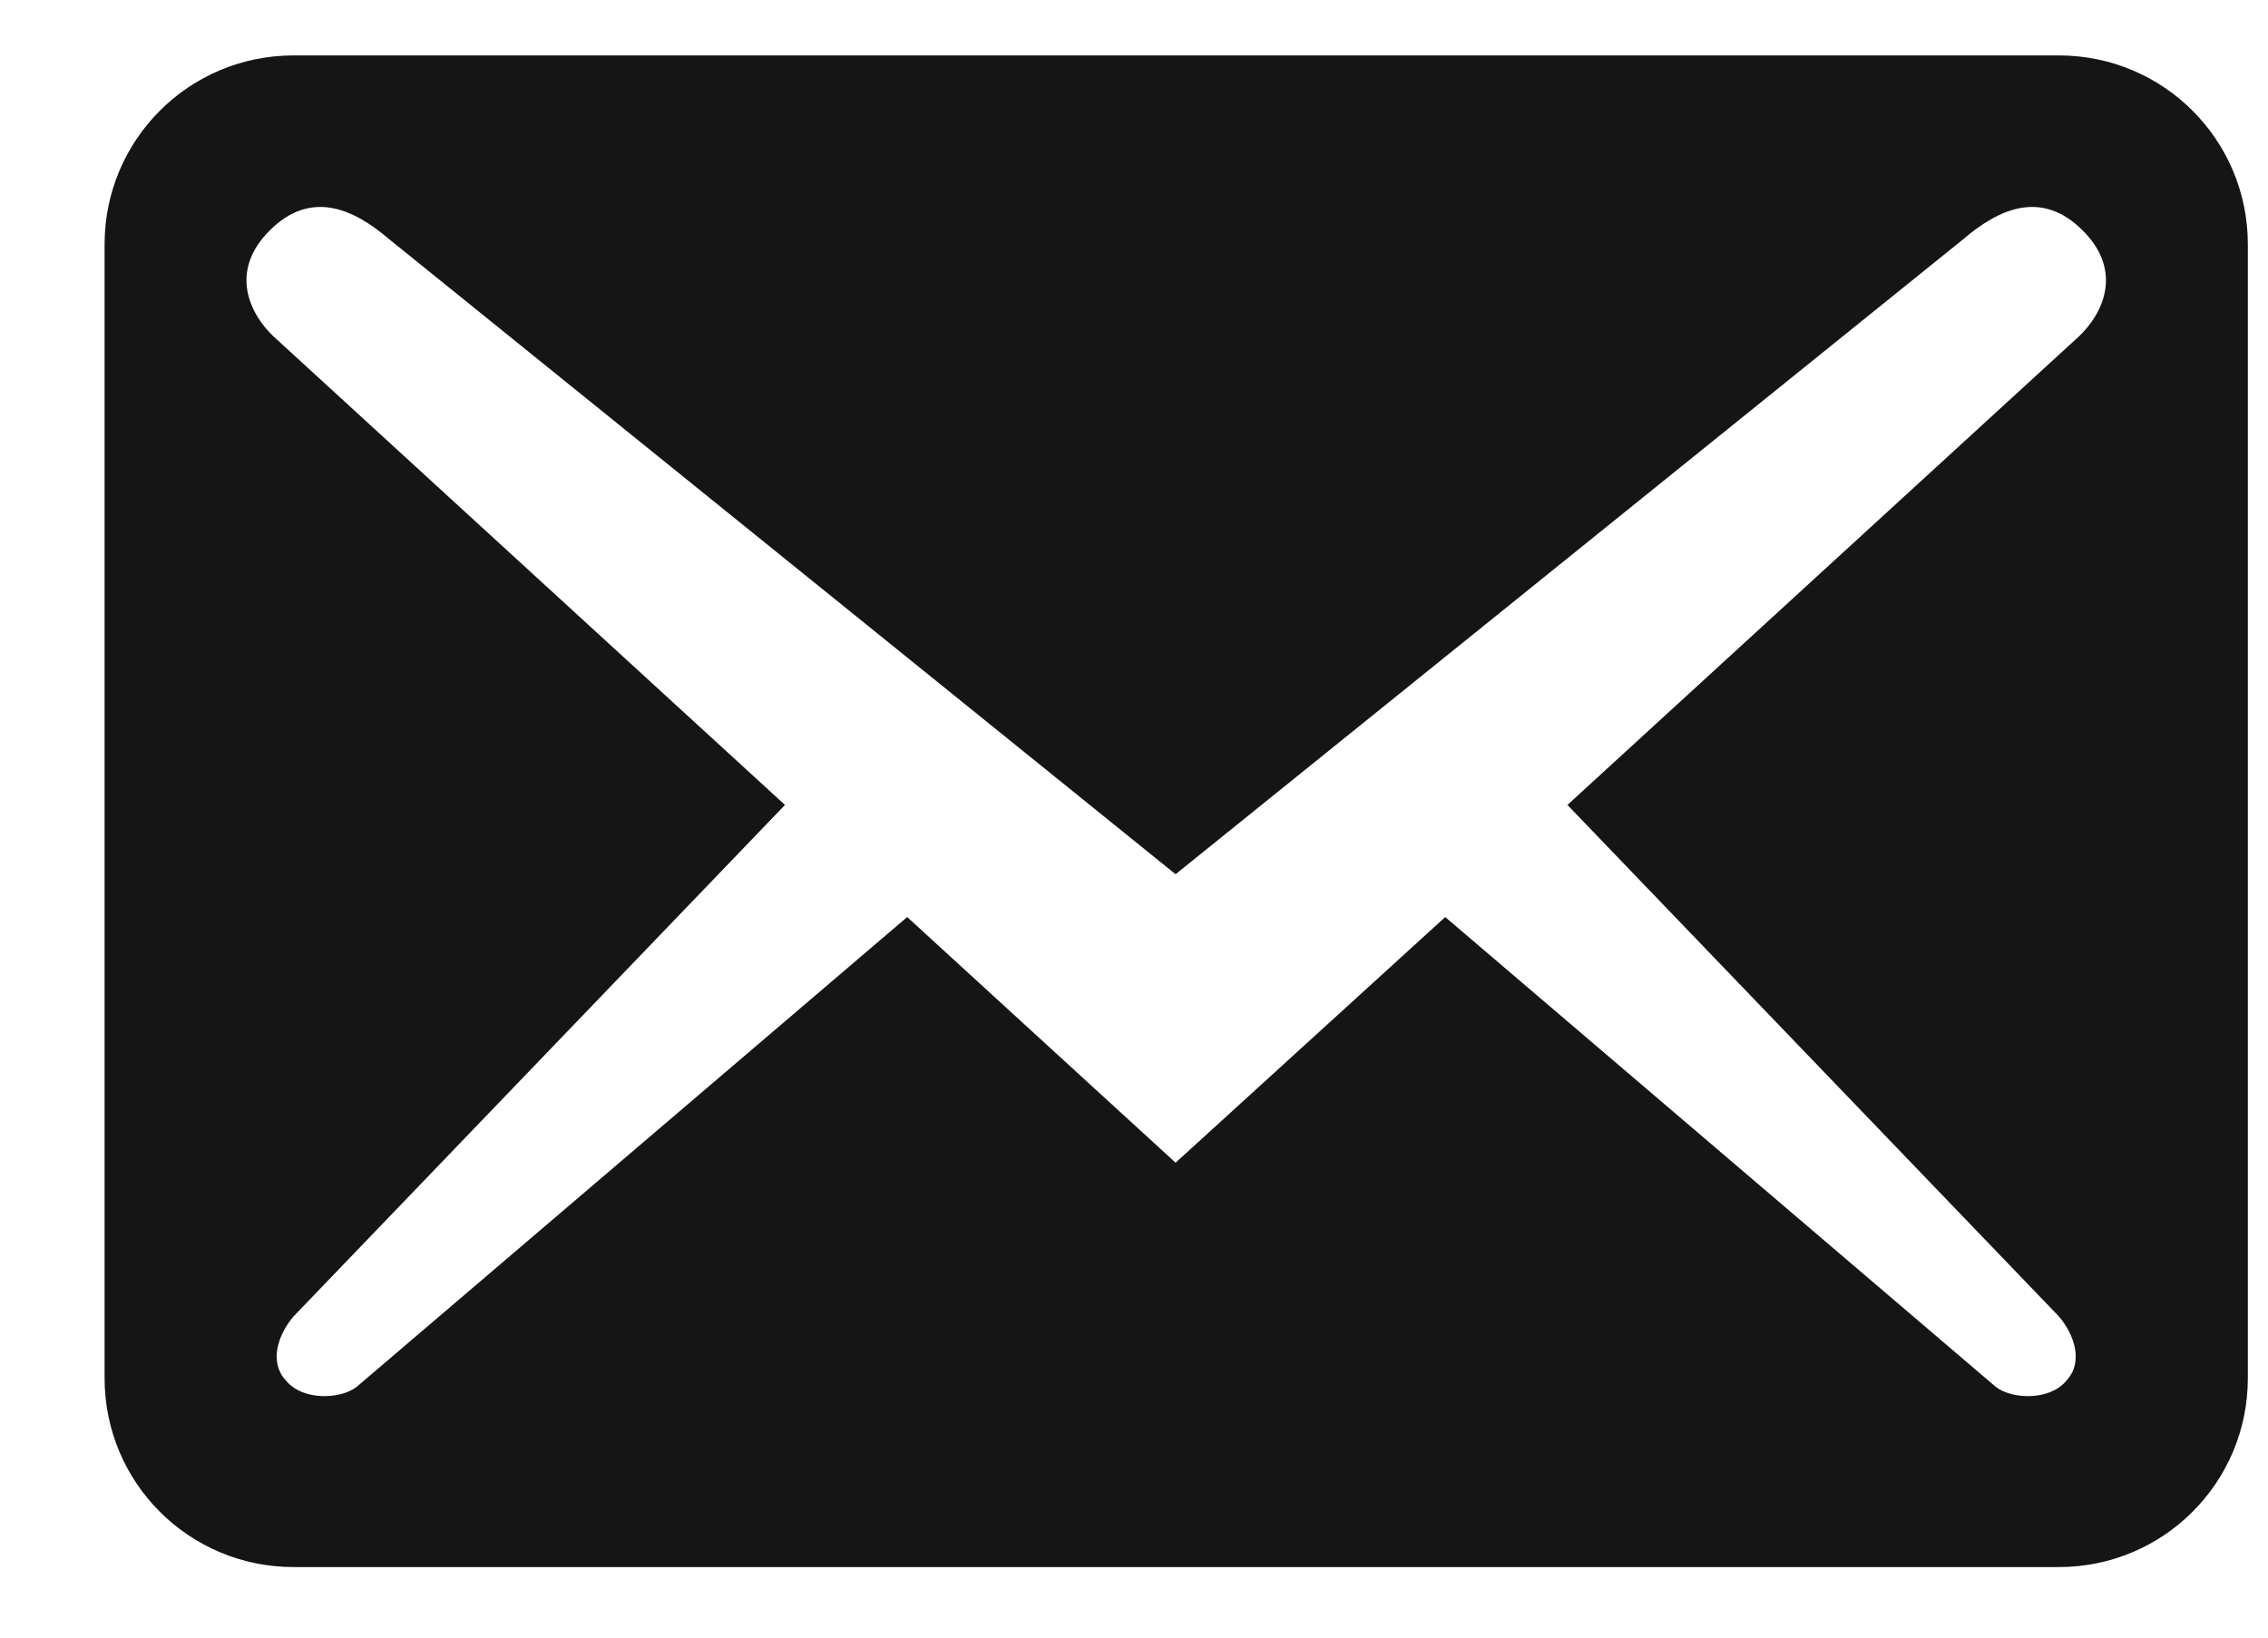 <svg width="18" height="13" viewBox="0 0 18 13" fill="none" xmlns="http://www.w3.org/2000/svg">
<path d="M17.84 10.94V1.94C17.84 1.11 17.17 0.44 16.34 0.44H2.33C1.5 0.44 0.83 1.11 0.83 1.94V10.94C0.83 11.77 1.5 12.44 2.33 12.44H16.34C17.17 12.44 17.84 11.77 17.84 10.94ZM16.53 1.83C16.86 2.16 16.68 2.5 16.5 2.67L12.44 6.39L16.34 10.45C16.46 10.59 16.54 10.81 16.4 10.96C16.27 11.12 15.97 11.11 15.84 11.01L11.47 7.28L9.33 9.23L7.2 7.28L2.83 11.01C2.7 11.11 2.4 11.12 2.27 10.96C2.13 10.81 2.21 10.59 2.33 10.45L6.23 6.39L2.17 2.67C1.99 2.5 1.81 2.16 2.14 1.83C2.47 1.5 2.81 1.66 3.09 1.9L9.33 6.94L15.58 1.9C15.86 1.66 16.2 1.5 16.53 1.83Z" fill="#151515"/>
</svg>
